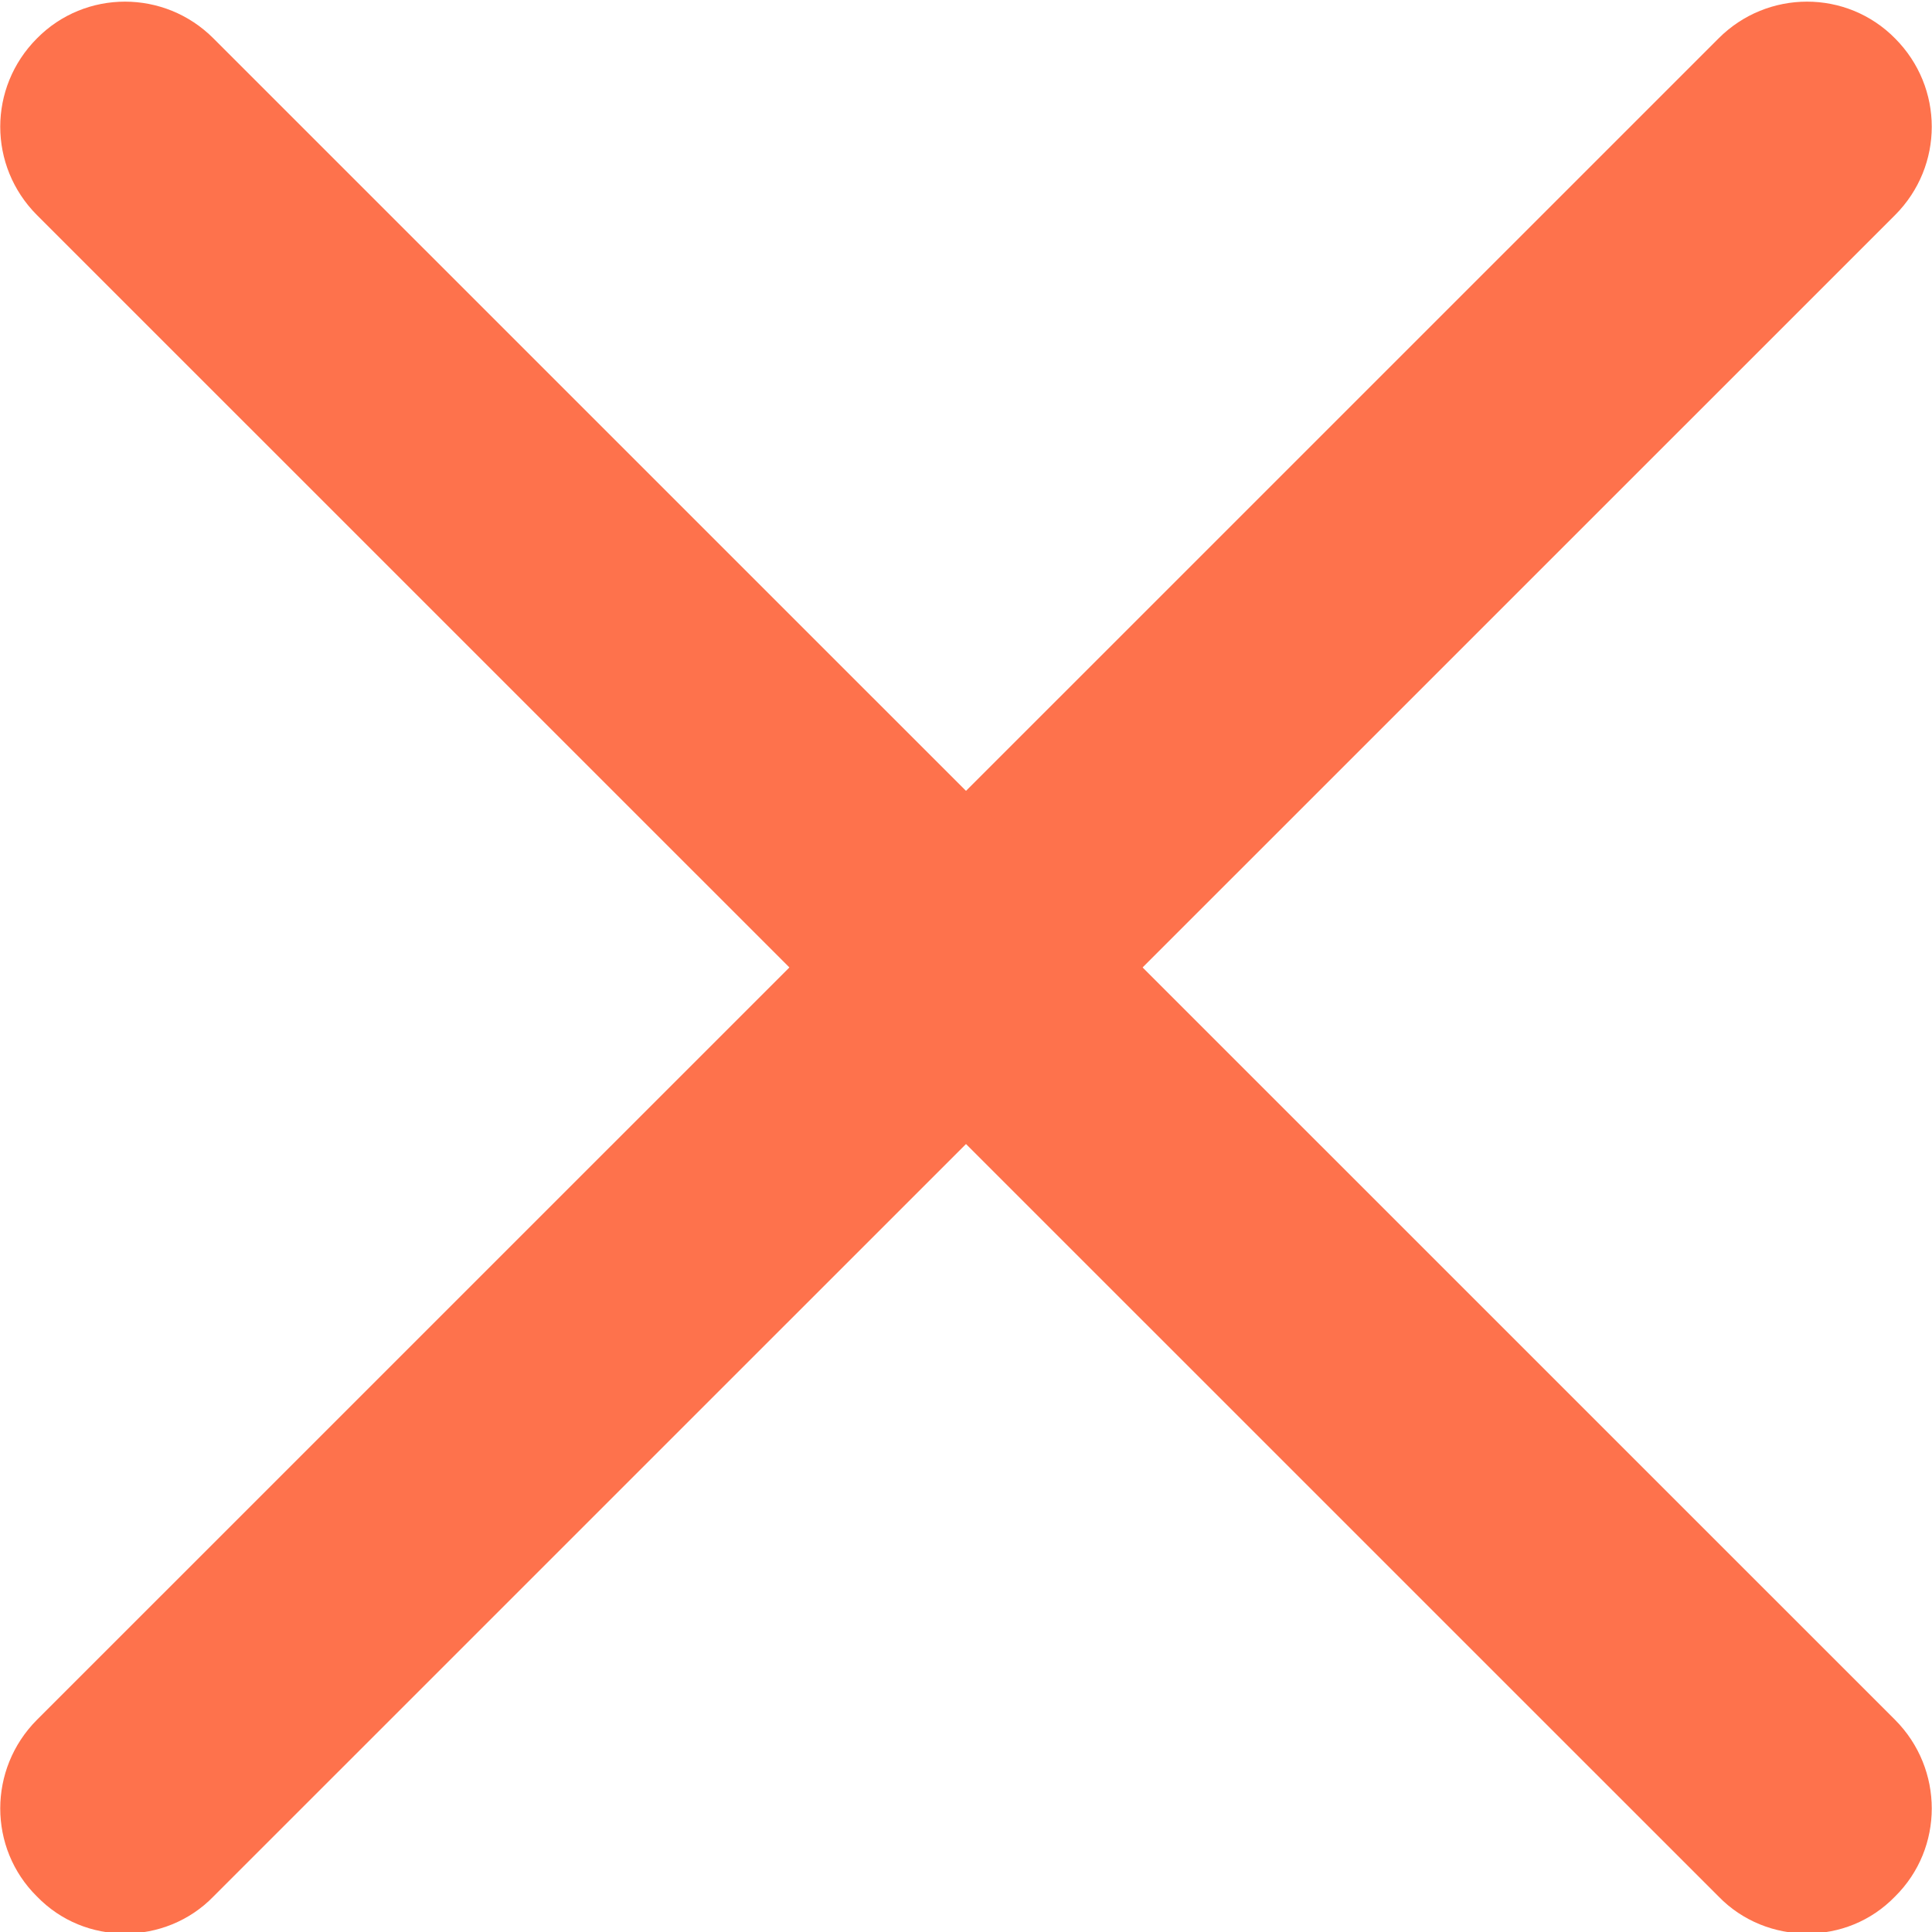 <?xml version="1.0" encoding="UTF-8"?>
<svg xmlns="http://www.w3.org/2000/svg" xmlns:xlink="http://www.w3.org/1999/xlink" width="10px" height="10px" viewBox="0 0 10 10" version="1.1">
<g id="surface1">
<path style=" stroke:none;fill-rule:nonzero;fill:rgb(99.608%,44.706%,29.804%);fill-opacity:1;" d="M 0.648 10.008 C 0.48 10.008 0.316 9.945 0.191 9.816 C -0.062 9.566 -0.062 9.156 0.191 8.902 L 8.895 0.199 C 9.148 -0.055 9.559 -0.055 9.809 0.199 C 10.062 0.453 10.062 0.859 9.809 1.113 L 1.105 9.816 C 0.98 9.945 0.812 10.008 0.648 10.008 Z M 0.648 10.008 "/>
<path style=" stroke:none;fill-rule:nonzero;fill:rgb(99.608%,44.706%,29.804%);fill-opacity:1;" d="M 9.352 10.008 C 9.188 10.008 9.02 9.945 8.895 9.816 L 0.191 1.113 C -0.062 0.859 -0.062 0.453 0.191 0.199 C 0.441 -0.055 0.852 -0.055 1.105 0.199 L 9.809 8.902 C 10.062 9.156 10.062 9.566 9.809 9.816 C 9.684 9.945 9.52 10.008 9.352 10.008 Z M 9.352 10.008 "/>
</g>
</svg>
